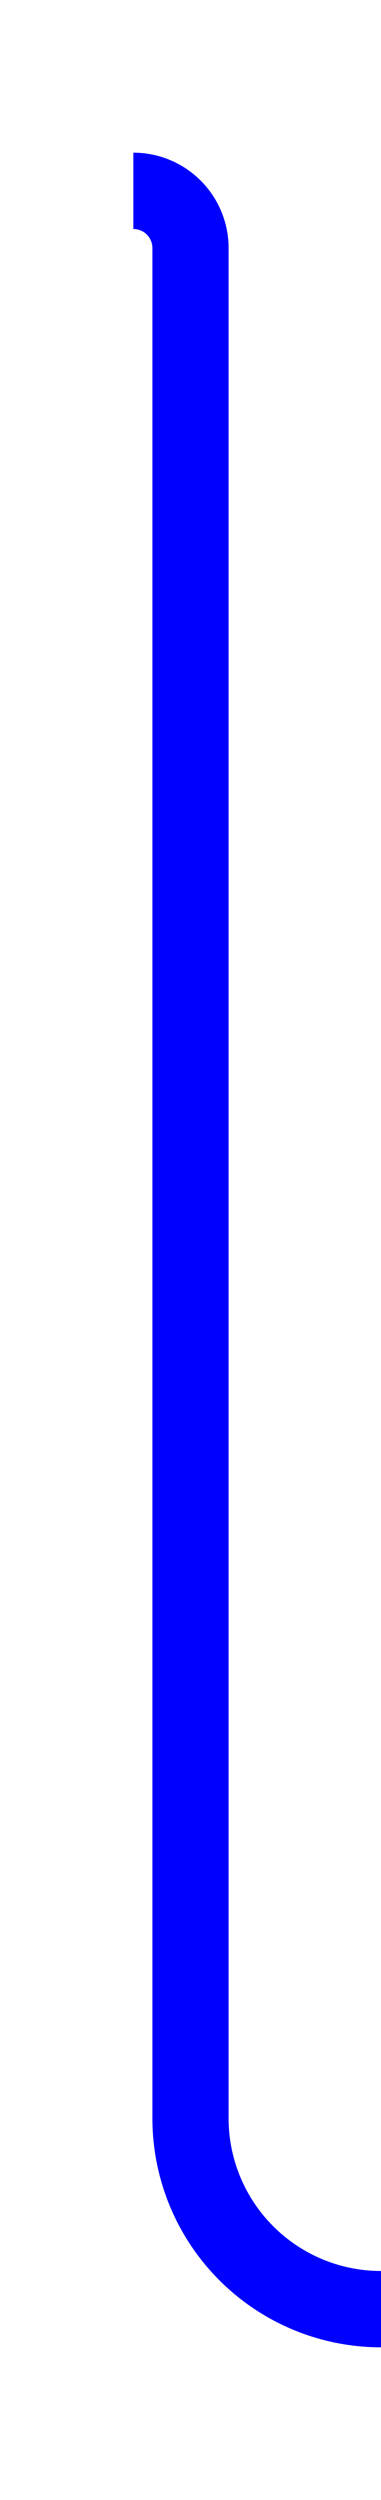 ﻿<?xml version="1.0" encoding="utf-8"?>
<svg version="1.1" xmlns:xlink="http://www.w3.org/1999/xlink" width="10px" height="65.5px" preserveAspectRatio="xMidYMin meet" viewBox="543.5 207  8 65.5" xmlns="http://www.w3.org/2000/svg">
  <path d="M 546 212  A 1.5 1.5 0 0 1 547.5 213.5 L 547.5 262.5  A 5 5 0 0 0 552.5 267.5 L 984 267.5  A 5 5 0 0 1 989 272.5 L 989 318  " stroke-width="2" stroke="#0000ff" fill="none" />
  <path d="M 979.5 316  L 989 330  L 998.5 316  L 979.5 316  Z " fill-rule="nonzero" fill="#0000ff" stroke="none" />
</svg>